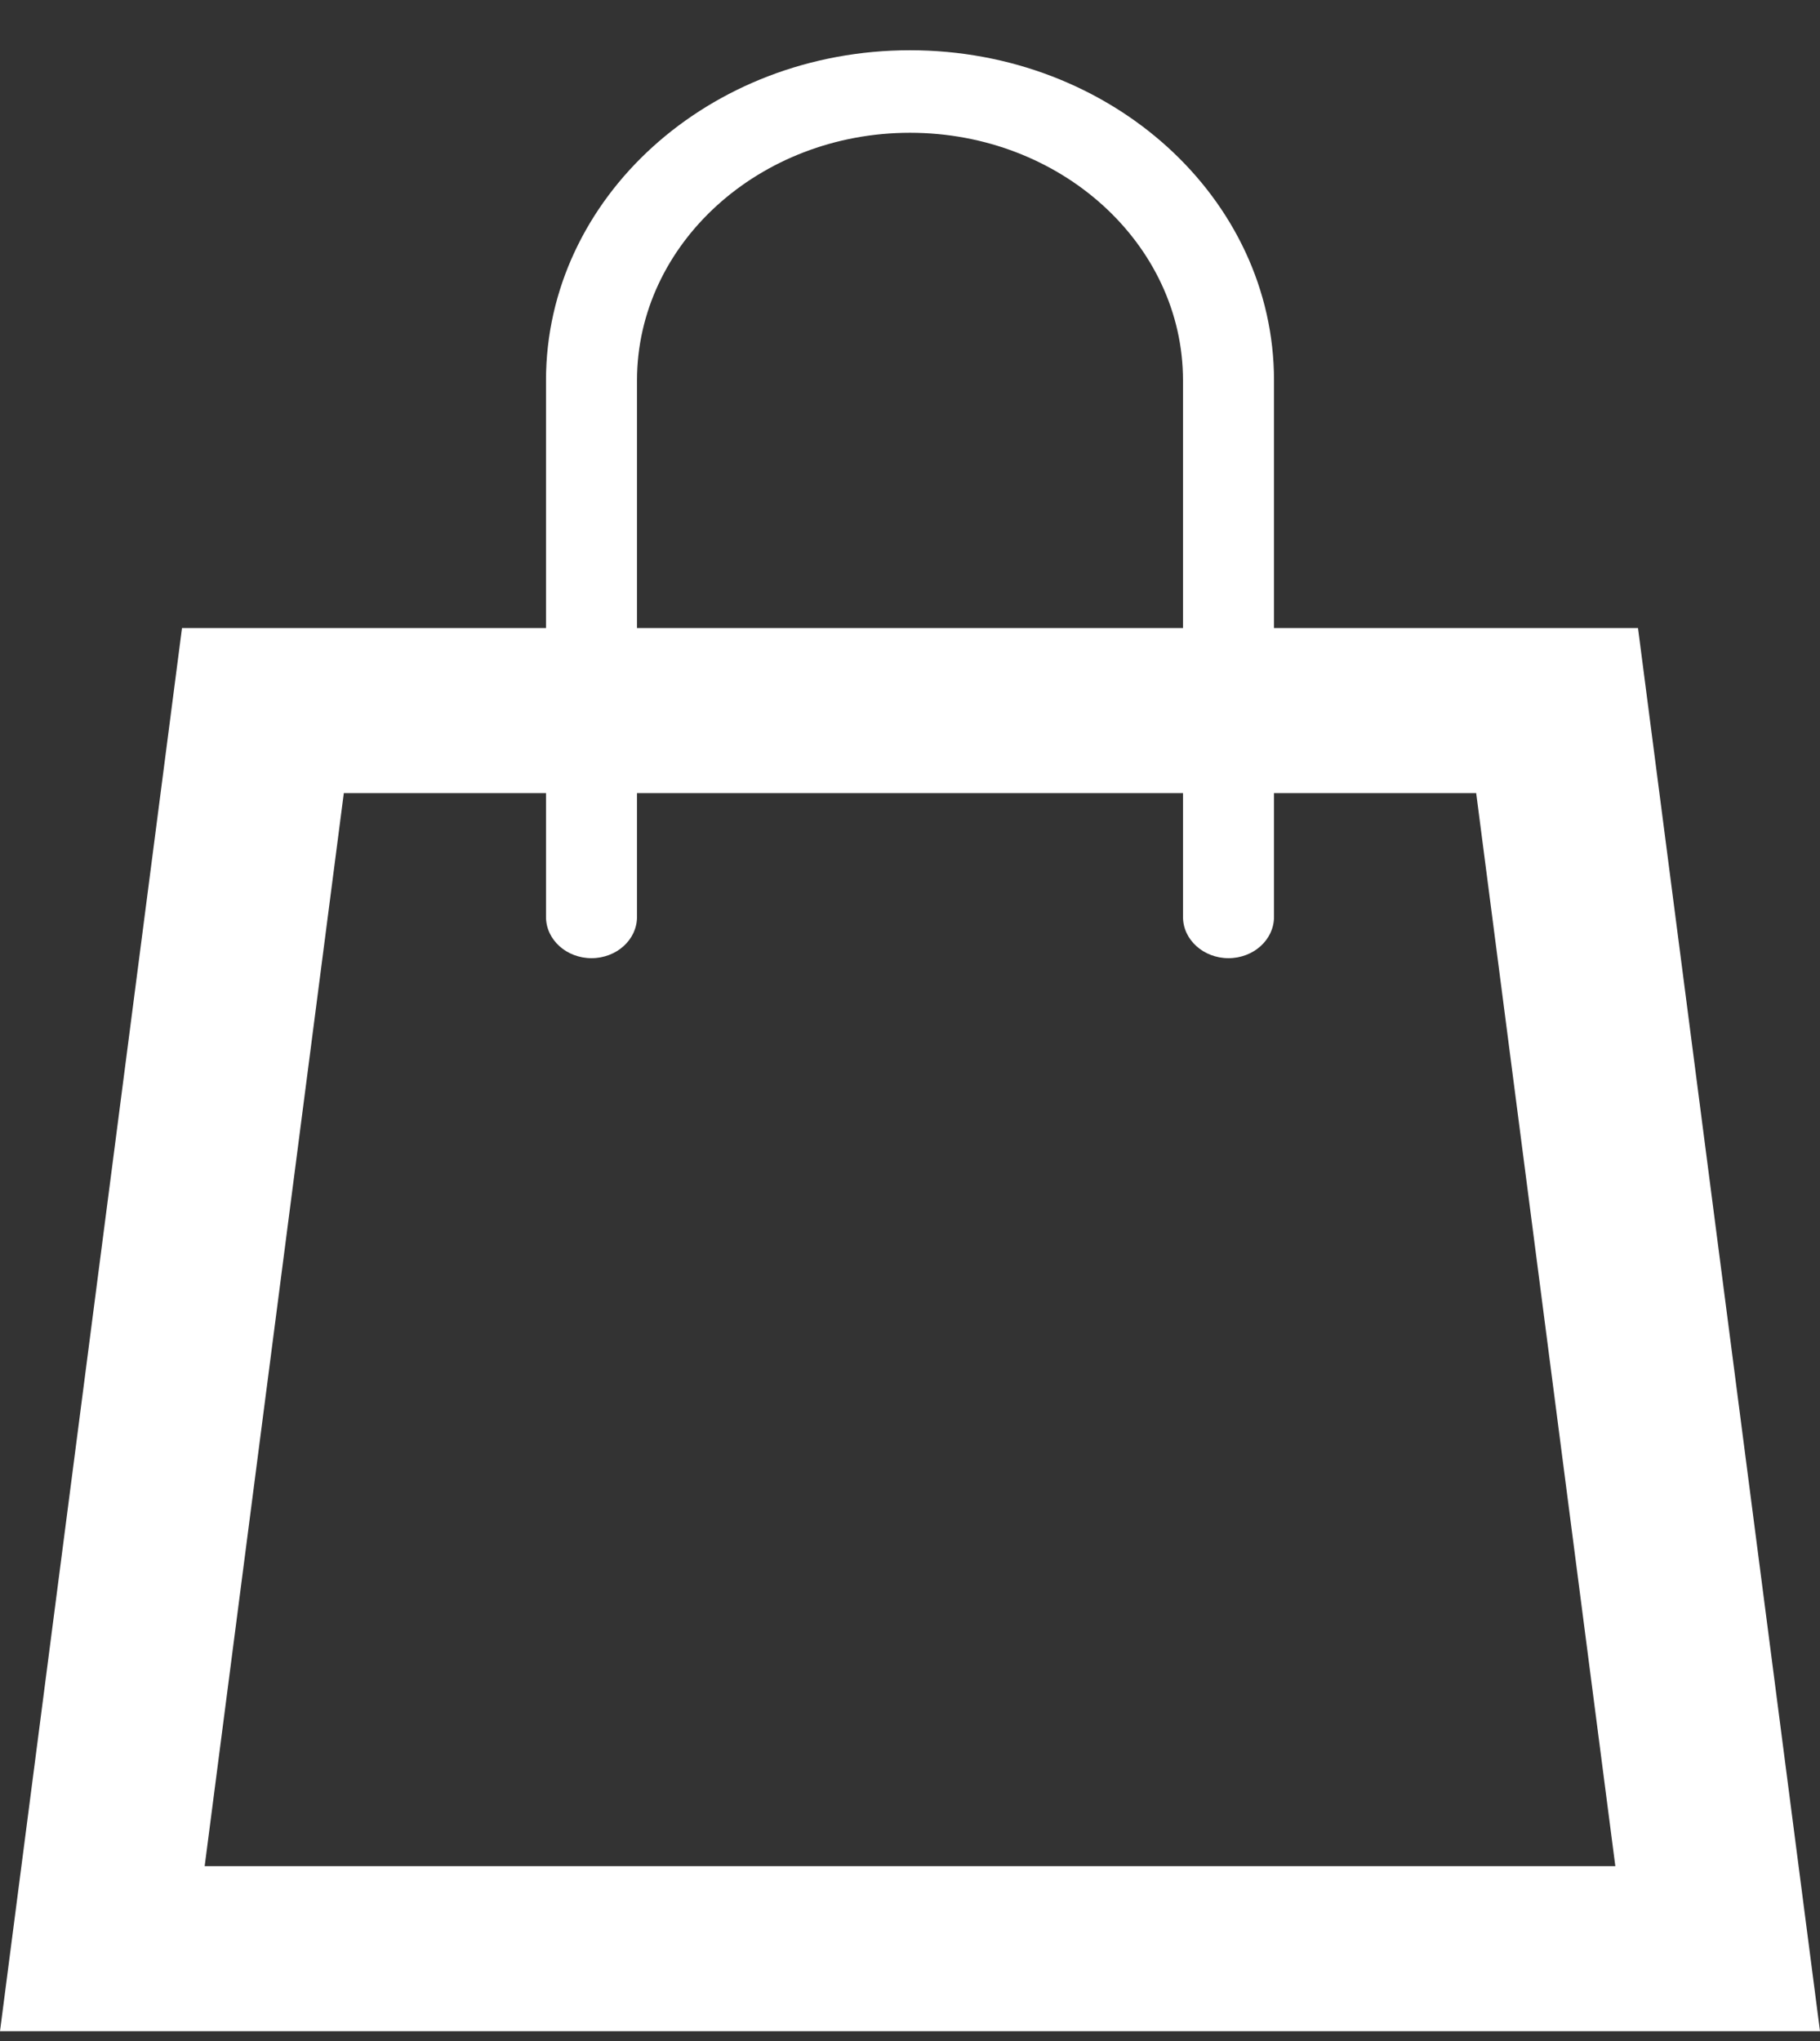<svg width="33" height="37" viewBox="0 0 33 37" fill="none" xmlns="http://www.w3.org/2000/svg">
<rect x="0" y="0" width="33" height="37" fill="#333333" stroke="none"/>
<path d="M29.7 11.385H23.1V6.896C23.1 3.591 20.145 0.911 16.5 0.911C12.855 0.911 9.9 3.591 9.9 6.896V11.385H3.3L0 36.822H33L29.7 11.385ZM11.55 6.896C11.55 4.421 13.771 2.407 16.5 2.407C19.229 2.407 21.45 4.421 21.45 6.896V11.385H11.55V6.896ZM3.711 33.83L6.234 14.378H9.9V16.622C9.9 17.035 10.27 17.37 10.725 17.37C11.18 17.37 11.55 17.035 11.55 16.622V14.378H21.45V16.622C21.45 17.035 21.82 17.37 22.275 17.37C22.73 17.37 23.1 17.035 23.1 16.622V14.378H26.766L29.289 33.83H3.711Z" fill="white"/>
</svg>

